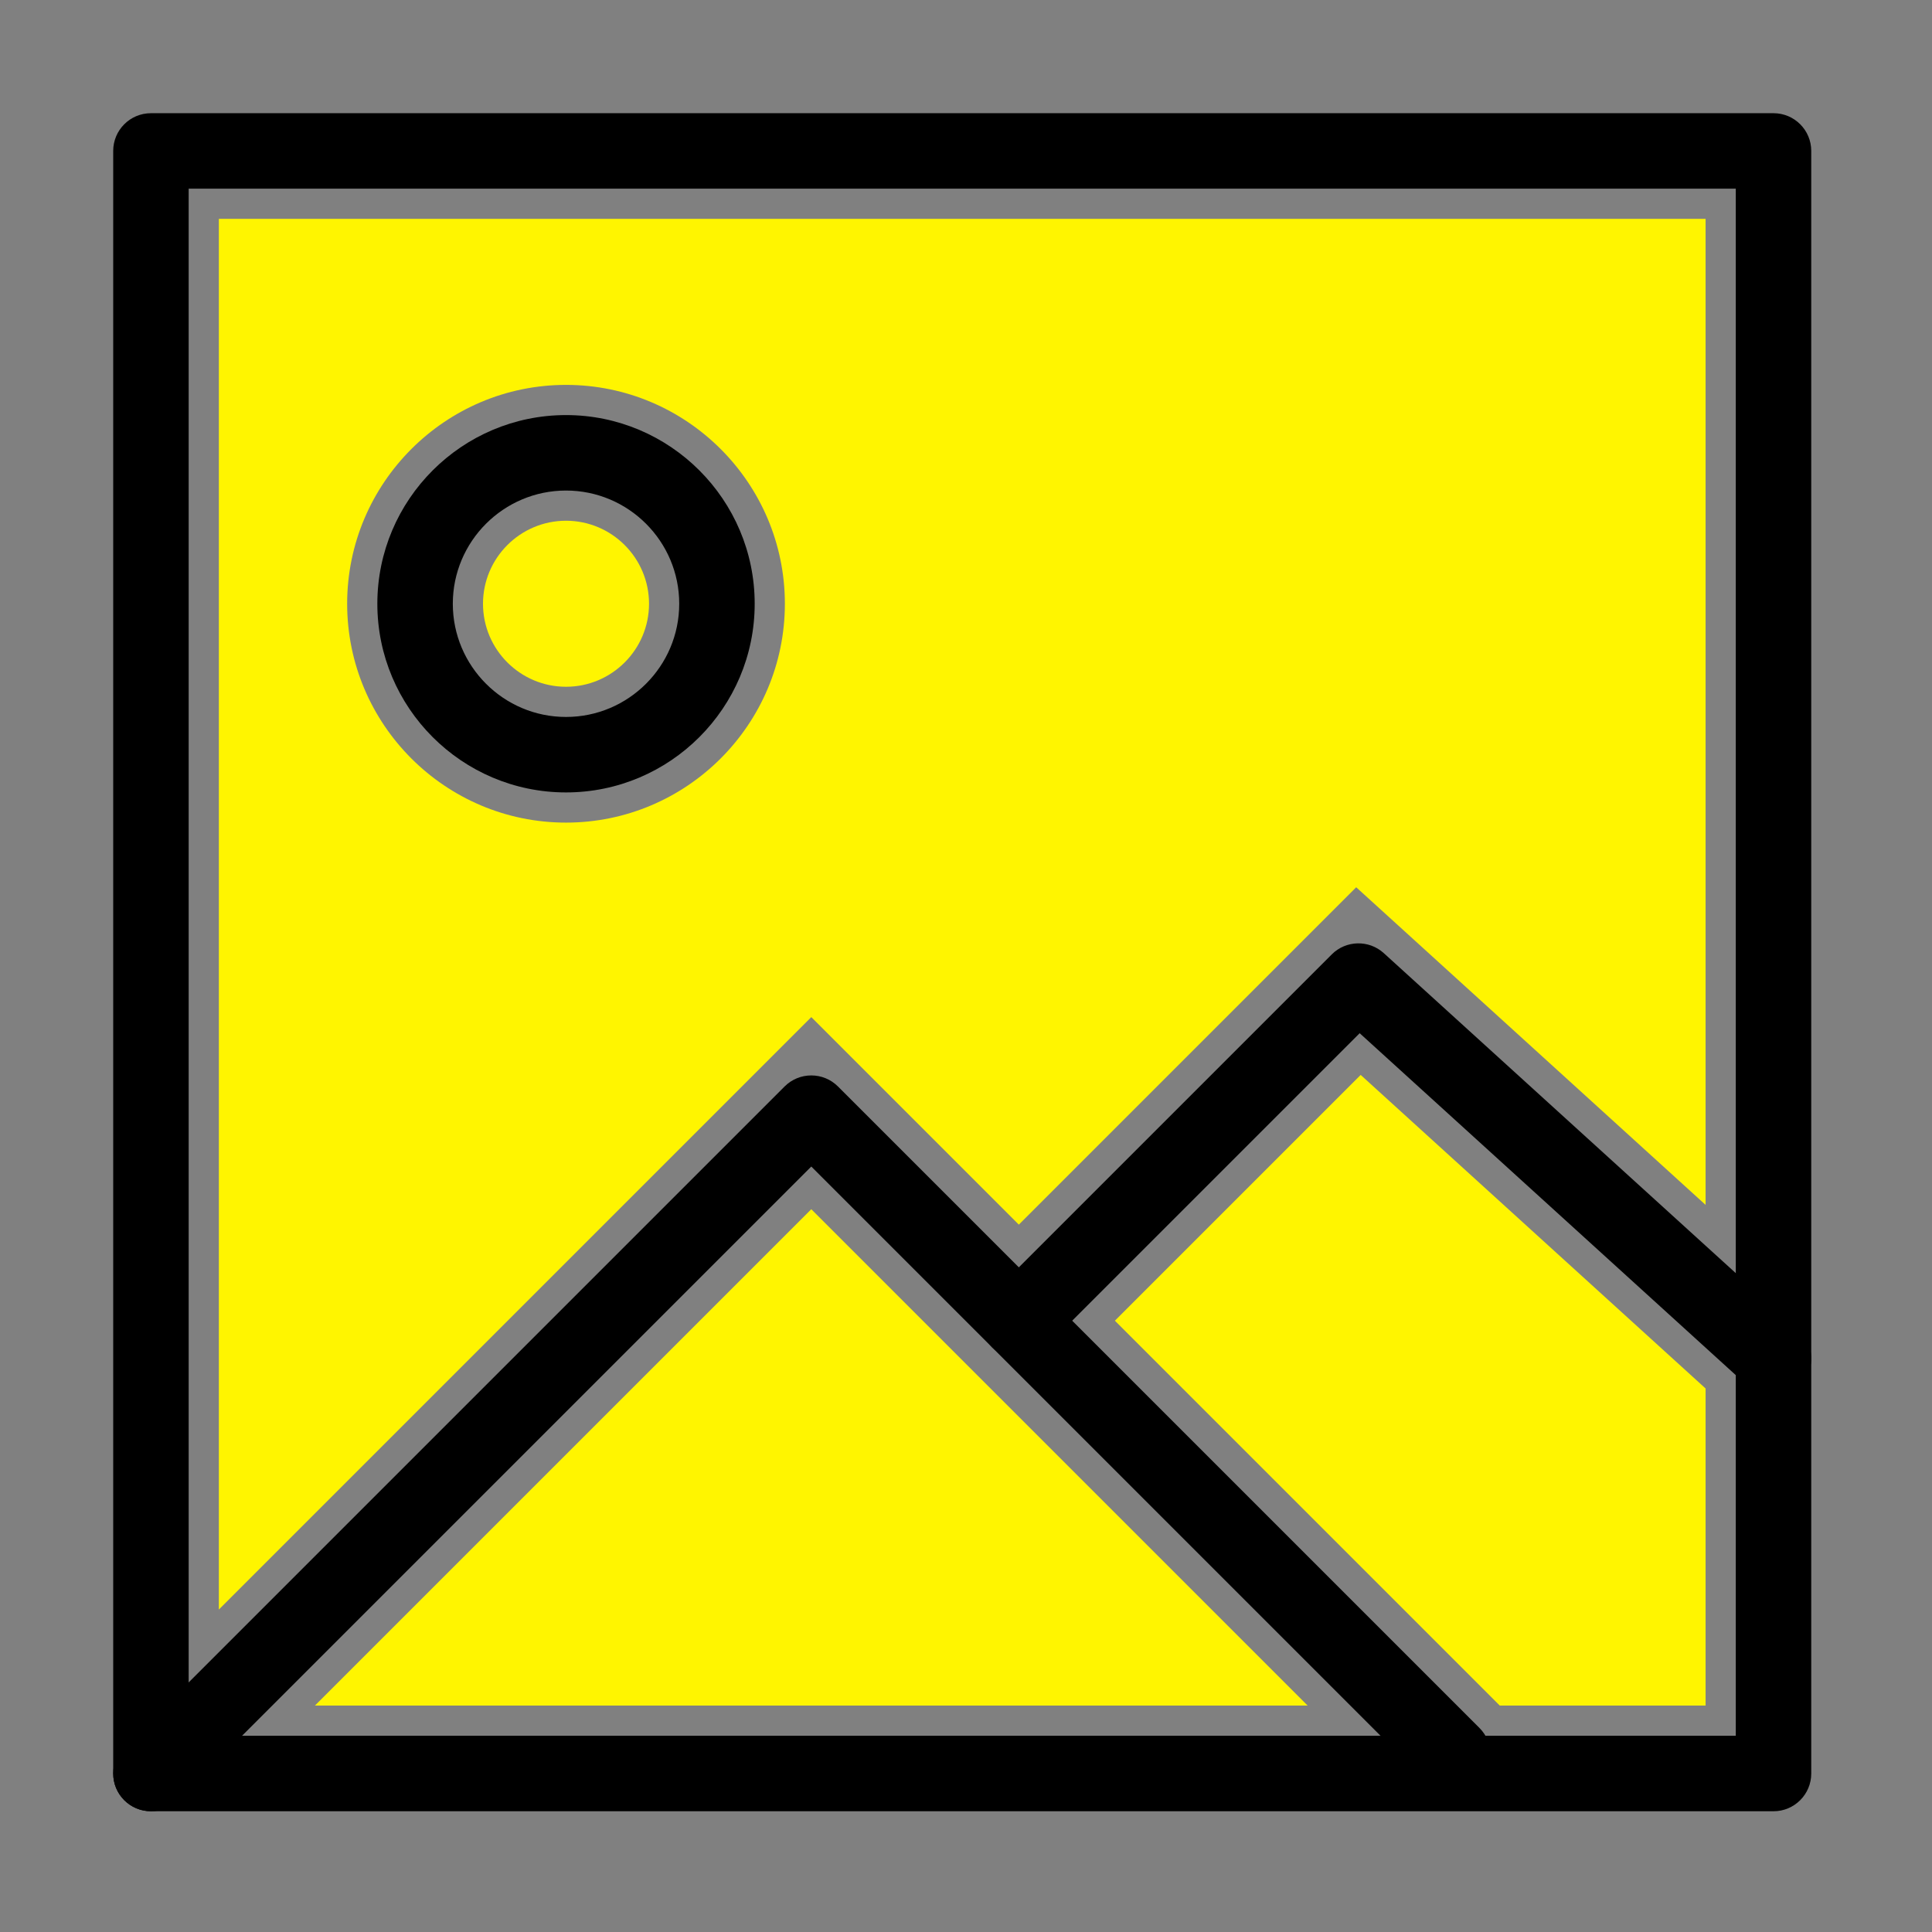 <?xml version="1.0" ?><!DOCTYPE svg  PUBLIC '-//W3C//DTD SVG 1.1//EN'  'http://www.w3.org/Graphics/SVG/1.1/DTD/svg11.dtd'><svg enable-background="new 0 0 512 512" height="512px" id="Layer_1" version="1.1" viewBox="0 0 512 512" width="512px" xml:space="preserve" xmlns="http://www.w3.org/2000/svg" xmlns:xlink="http://www.w3.org/1999/xlink"><rect x="0" y="0" width="512" height="512" fill="#808080" stroke="none"/><g id="_x31_59_x2C__Twitter_x2C__Image_x2C__Picture"><g id="XMLID_5057_"><g id="XMLID_6734_"><g><g><g><path d="M150,182c-12.131,0-22-9.869-22-22s9.869-22,22-22s22,9.869,22,22S162.131,182,150,182z" fill="#FFF500"/></g><g><path d="M58,58h394v261.311l-92.592-84.175L270,324.544l-55-55l-157,157V58z M150,102        c-31.981,0-58,26.019-58,58s26.019,58,58,58s58-26.019,58-58S181.981,102,150,102z" fill="#FFF500"/></g><g><polygon fill="#FFF500" points="397.456,452 295.456,350 360.592,284.864 452,367.963 452,452       "/></g><g><polygon fill="#FFF500" points="83.456,452 215,320.456 346.544,452       "/></g></g></g><g><g><path d="M470,480H40c-5.523,0-10-4.478-10-10V40c0-5.523,4.477-10,10-10h430c5.522,0,10,4.477,10,10v430       C480,475.522,475.522,480,470,480z M50,460h410V50H50V460z"/></g><g><path d="M40,480c-2.559,0-5.119-0.977-7.071-2.929c-3.905-3.905-3.905-10.237,0-14.144l175-175       c3.905-3.904,10.237-3.904,14.143,0l170,170c3.904,3.905,3.904,10.237,0,14.144c-3.906,3.903-10.236,3.903-14.144,0       L215,309.143L47.071,477.071C45.119,479.023,42.559,480,40,480z"/></g><g><path d="M469.997,370c-2.4,0-4.808-0.857-6.724-2.602l-102.944-93.586L277.07,357.07c-3.905,3.904-10.235,3.904-14.143,0       c-3.904-3.904-3.904-10.236,0-14.143l90-90c3.775-3.774,9.852-3.918,13.798-0.328l110,100       c4.088,3.715,4.389,10.041,0.674,14.127C475.426,368.896,472.716,370,469.997,370z"/></g><g><path d="M150,210c-27.57,0-50-22.43-50-50s22.43-50,50-50s50,22.43,50,50S177.57,210,150,210z M150,130       c-16.542,0-30,13.458-30,30s13.458,30,30,30s30-13.458,30-30S166.542,130,150,130z"/></g></g></g></g></g><g id="Layer_1_1_"/></svg>